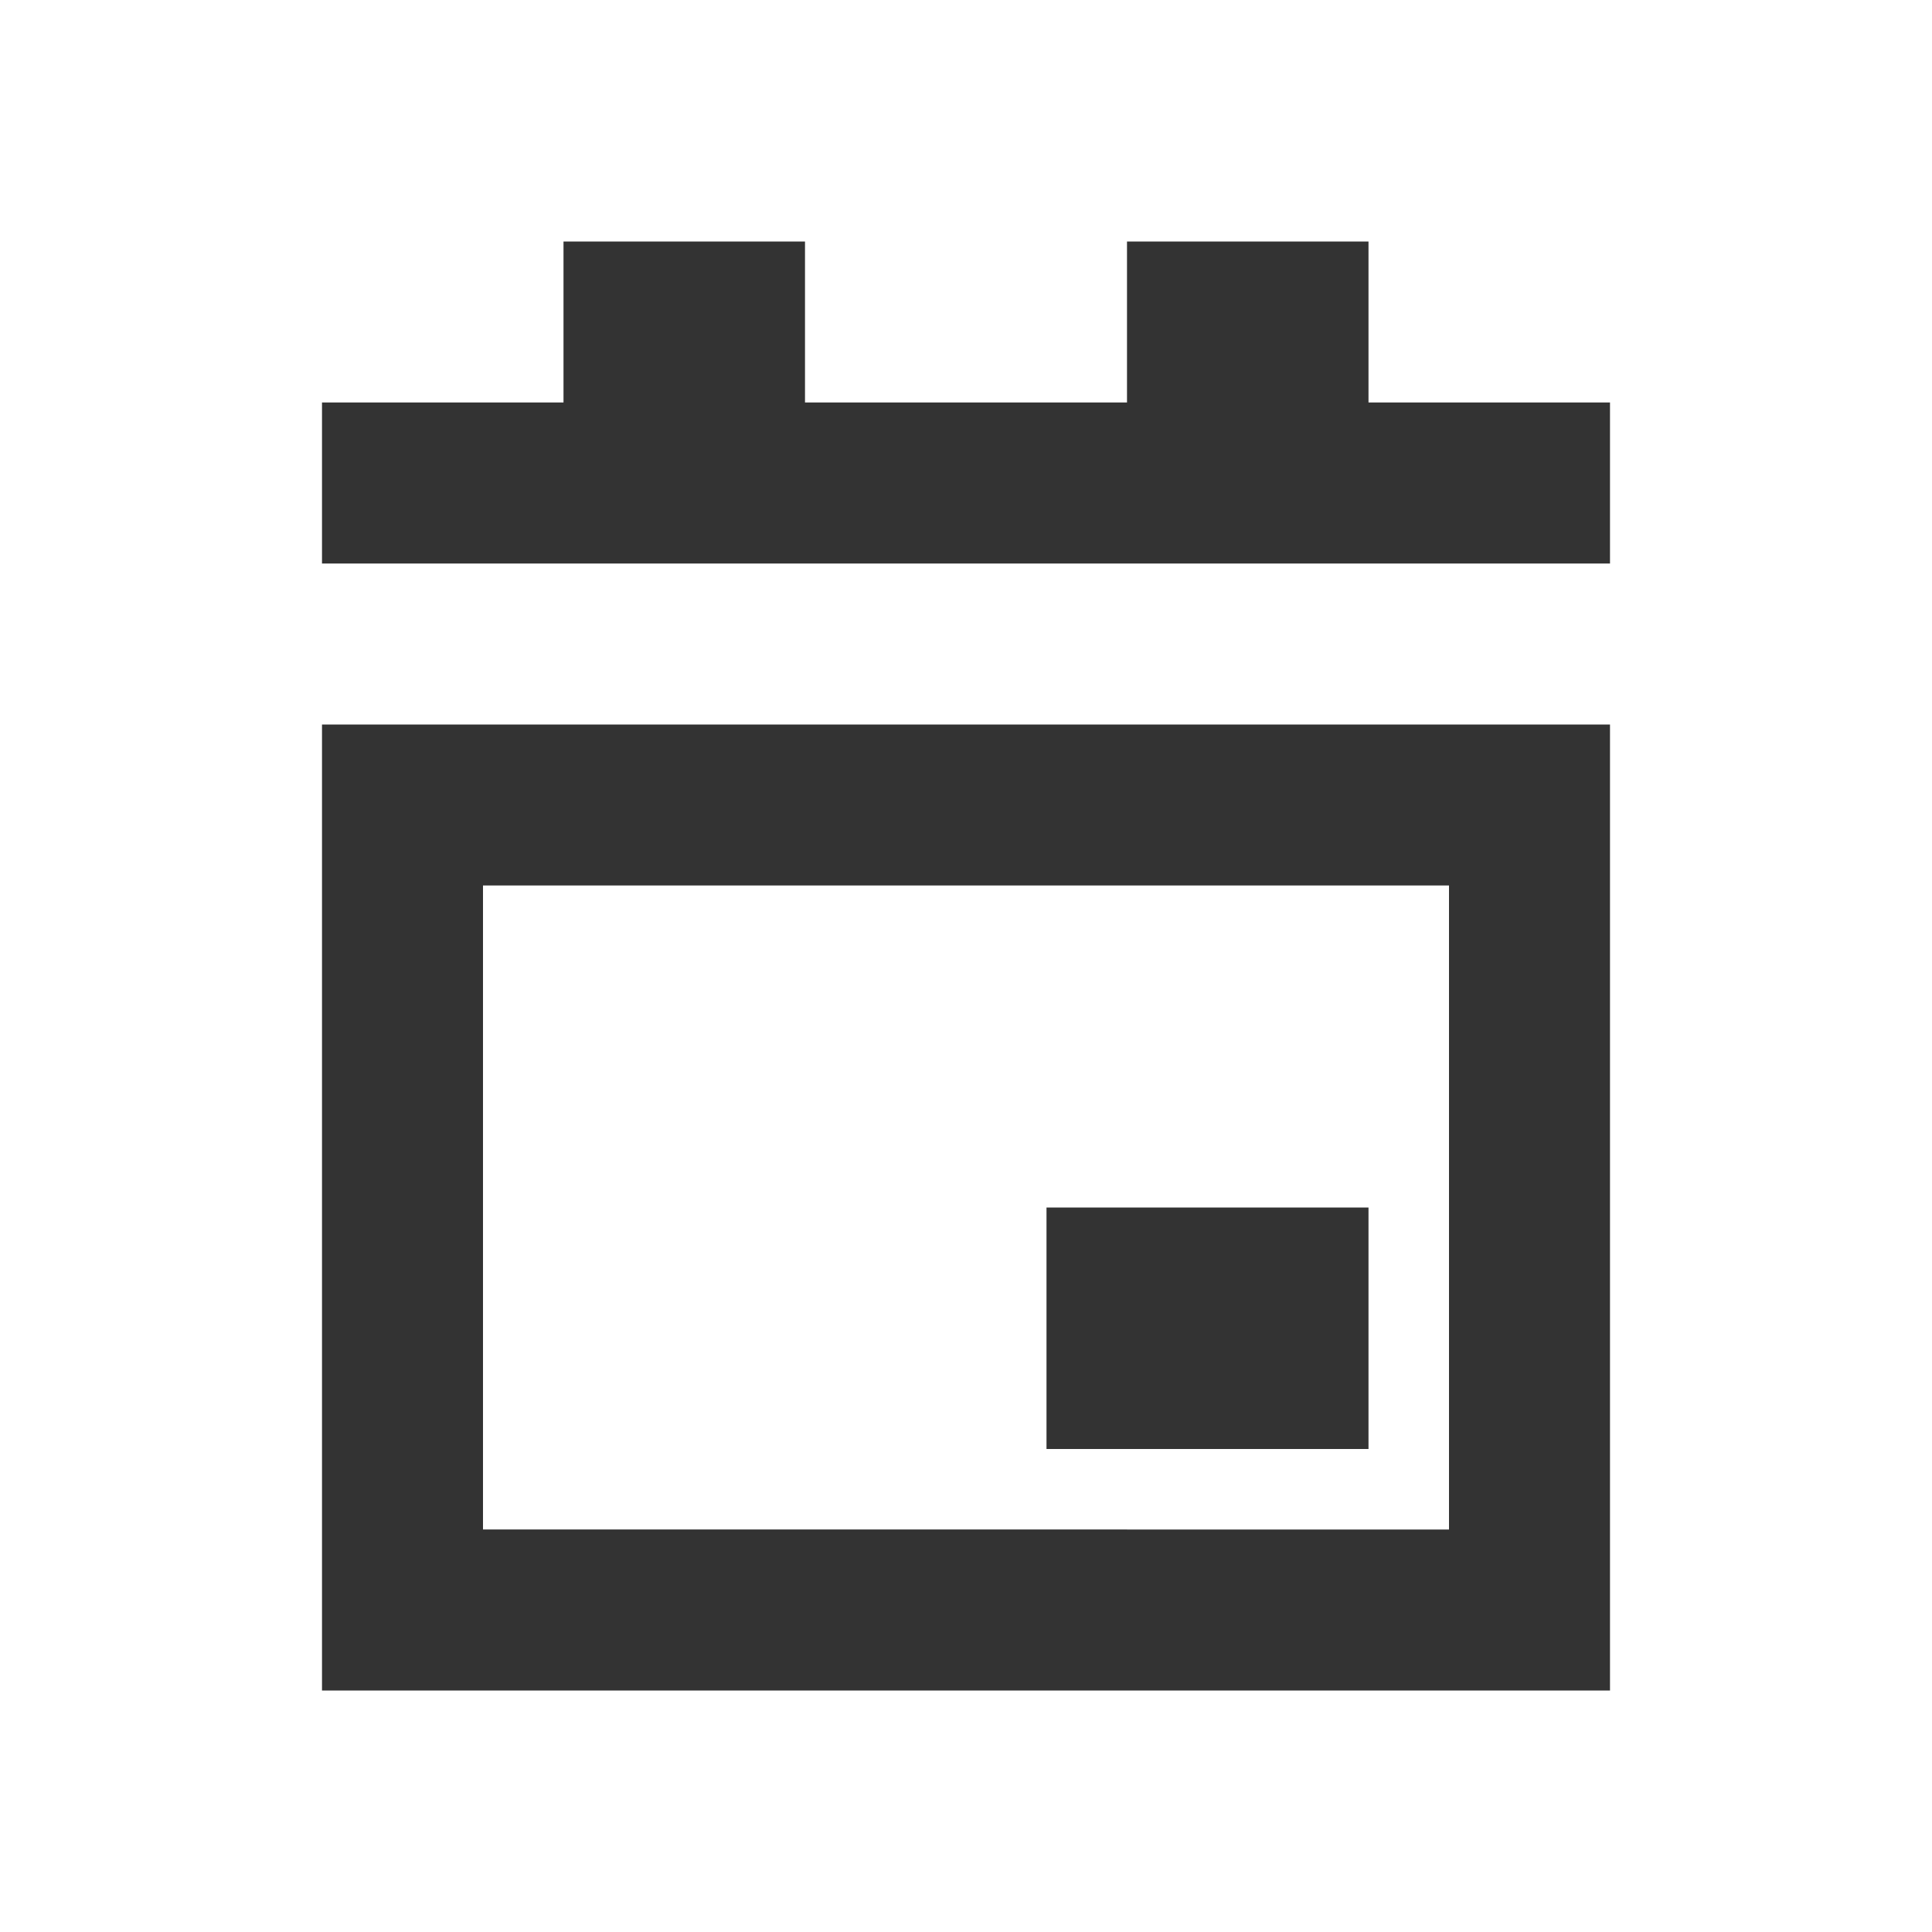 <svg id="Layer_1" data-name="Layer 1" xmlns="http://www.w3.org/2000/svg" viewBox="0 0 24 24"><defs><style>.cls-1{fill:#333;fill-rule:evenodd;}</style></defs><title>ic_calendar</title><path class="cls-1" d="M4,21V9H20V21ZM18,11H6v8H18Zm-1,7H13V15h4ZM4,5H7V3h3V5h4V3h3V5h3V7H4Z"/></svg>